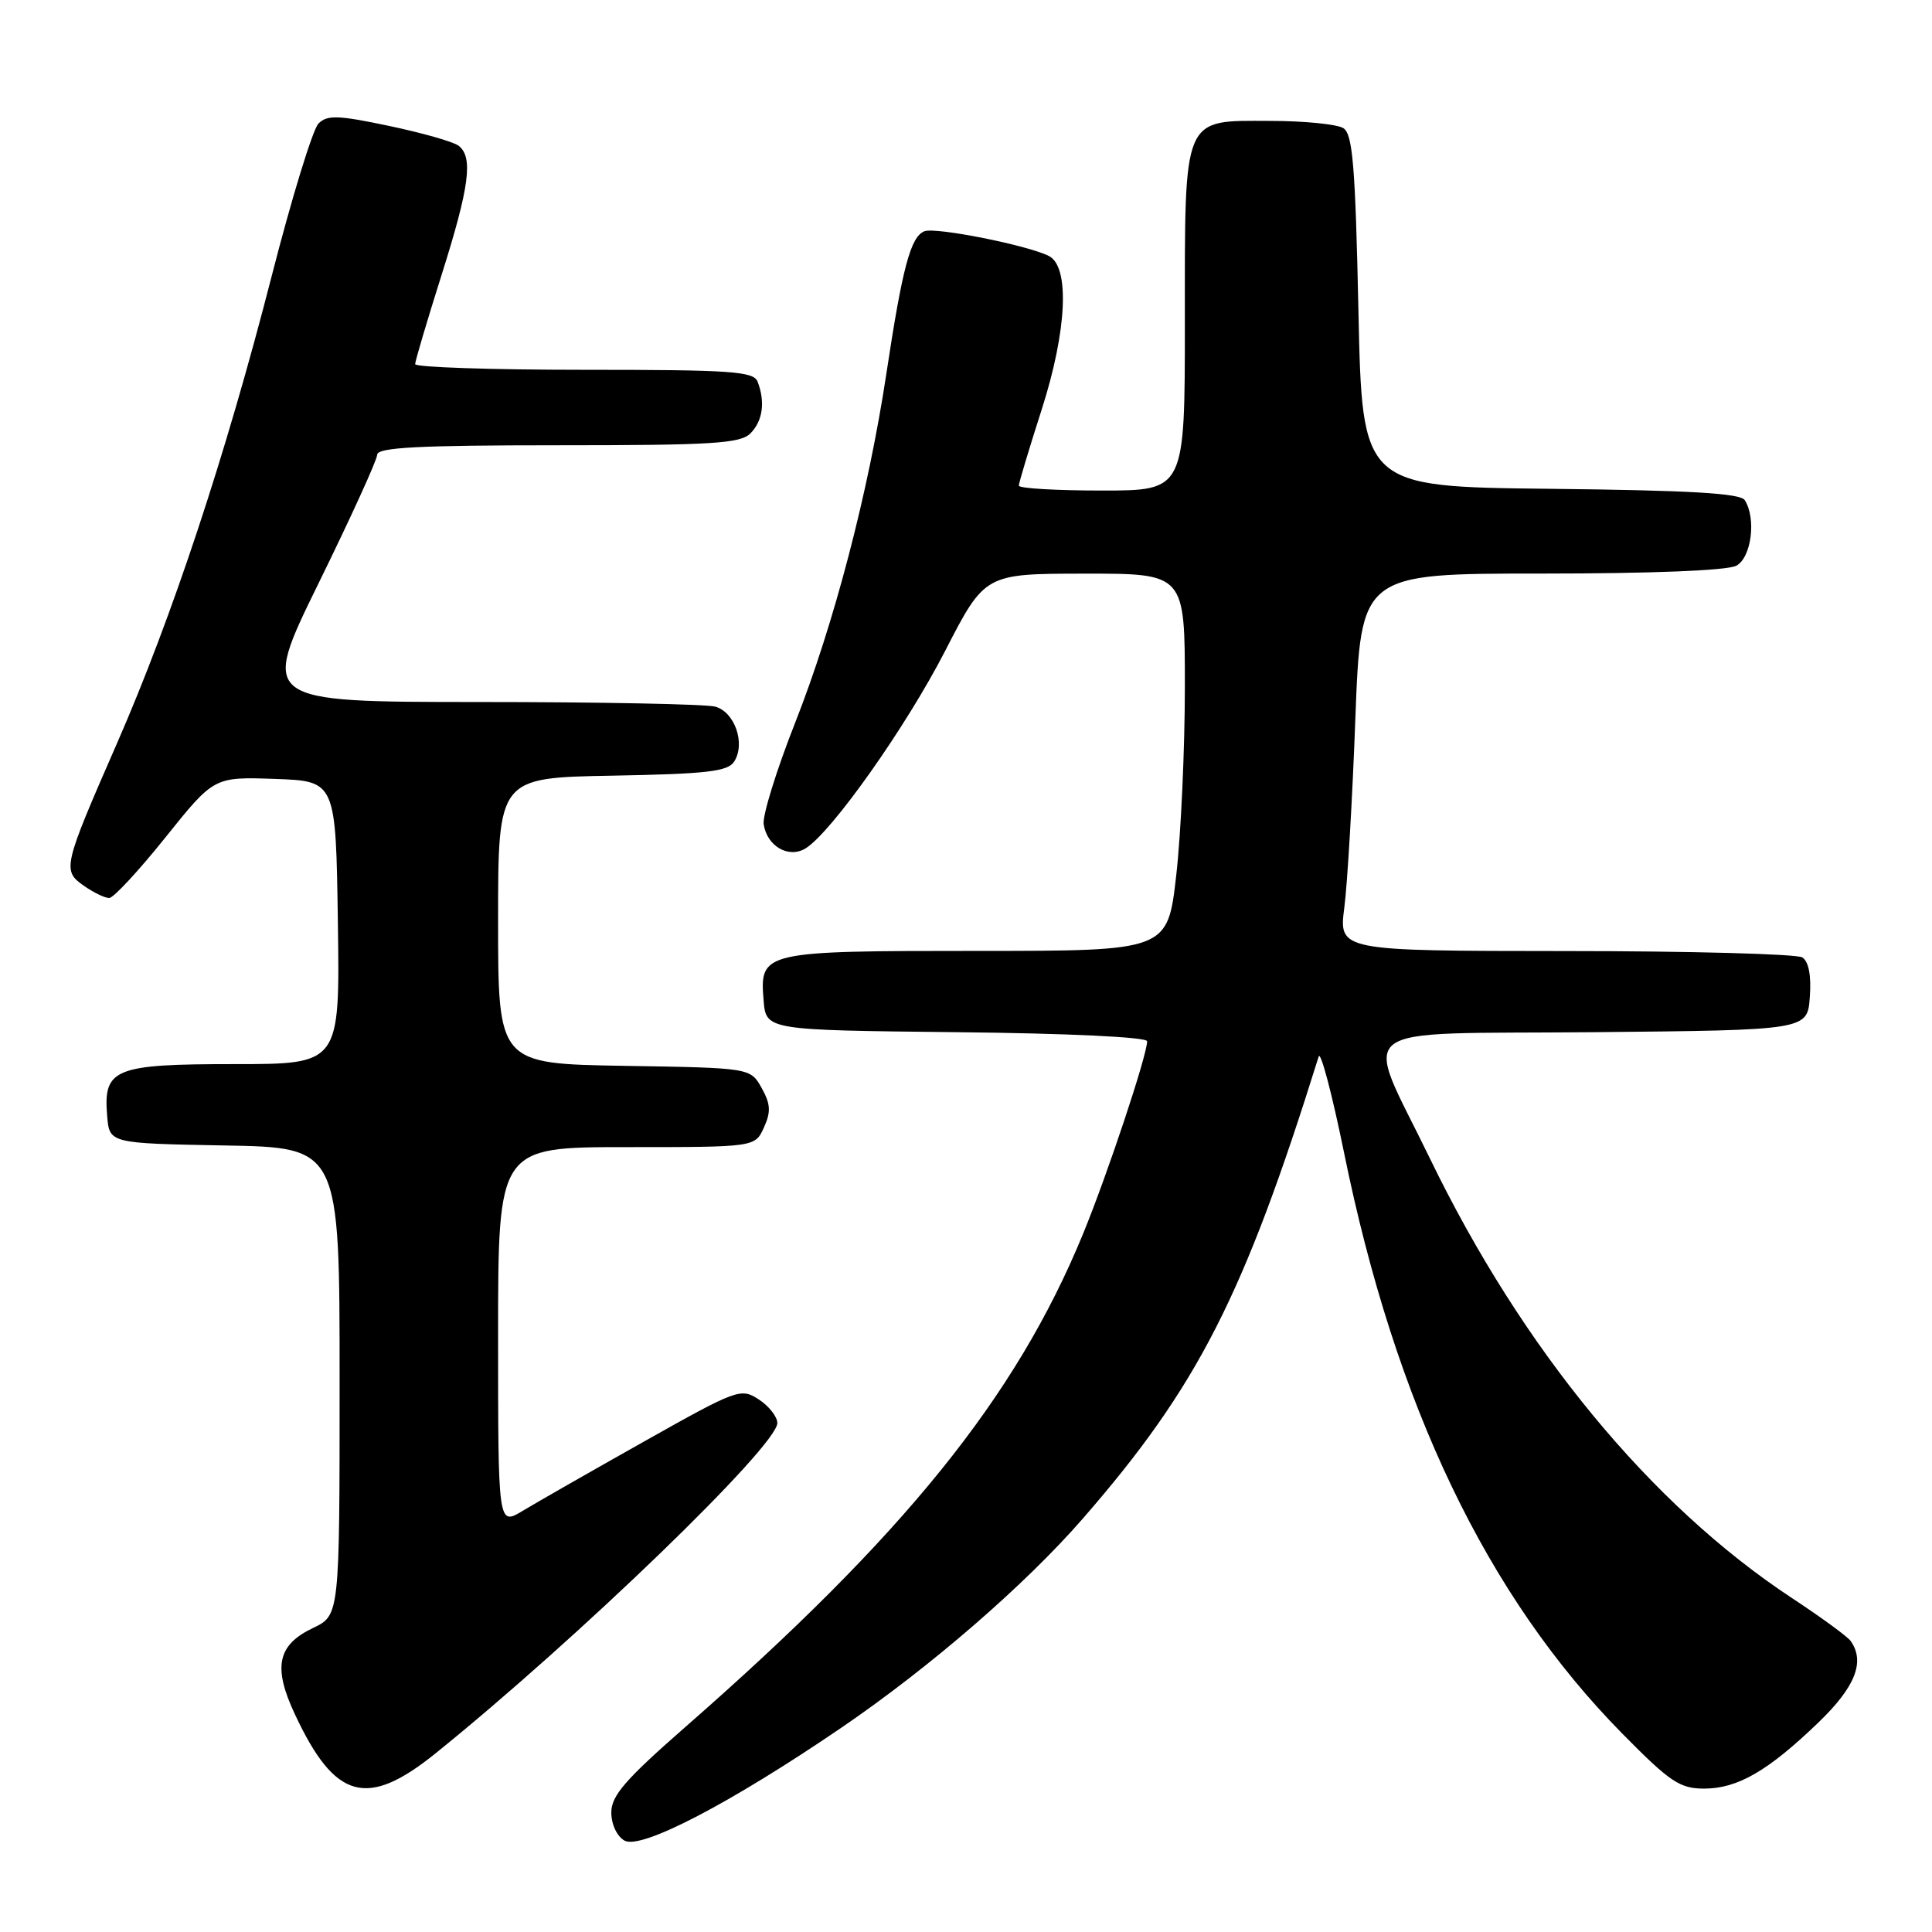 <?xml version="1.0" encoding="UTF-8" standalone="no"?>
<!DOCTYPE svg PUBLIC "-//W3C//DTD SVG 1.1//EN" "http://www.w3.org/Graphics/SVG/1.1/DTD/svg11.dtd" >
<svg xmlns="http://www.w3.org/2000/svg" xmlns:xlink="http://www.w3.org/1999/xlink" version="1.1" viewBox="0 0 256 256">
 <g >
 <path fill="currentColor"
d=" M 111.50 228.92 C 123.25 220.90 135.82 210.02 143.48 201.22 C 158.70 183.73 164.81 171.77 174.73 140.00 C 174.98 139.18 176.49 144.88 178.08 152.67 C 184.89 186.20 197.04 211.55 215.00 229.75 C 221.30 236.14 222.59 237.00 225.82 237.00 C 230.26 236.99 234.28 234.66 240.97 228.22 C 245.84 223.52 247.16 220.20 245.23 217.45 C 244.83 216.87 241.34 214.32 237.47 211.77 C 218.72 199.42 201.73 178.79 189.47 153.50 C 180.60 135.20 178.18 137.07 211.15 136.77 C 239.50 136.50 239.50 136.50 239.81 132.10 C 240.02 129.26 239.66 127.40 238.81 126.86 C 238.09 126.41 223.98 126.02 207.45 126.02 C 177.39 126.00 177.39 126.00 178.13 120.25 C 178.54 117.09 179.20 105.84 179.59 95.25 C 180.32 76.00 180.32 76.00 204.22 76.00 C 218.79 76.00 228.89 75.60 230.07 74.96 C 232.07 73.89 232.74 68.71 231.19 66.27 C 230.61 65.36 223.88 64.97 205.45 64.77 C 180.50 64.50 180.50 64.50 180.00 41.21 C 179.59 21.98 179.24 17.76 178.00 16.98 C 177.18 16.46 172.81 16.02 168.31 16.02 C 156.61 15.99 157.00 15.08 157.00 42.72 C 157.00 65.00 157.00 65.00 146.00 65.00 C 139.95 65.00 135.00 64.71 135.00 64.35 C 135.00 64.00 136.37 59.43 138.05 54.20 C 141.38 43.80 141.77 35.36 139.00 33.93 C 136.24 32.51 123.99 30.07 122.50 30.64 C 120.67 31.34 119.58 35.41 117.45 49.50 C 115.08 65.22 110.50 82.74 105.34 95.82 C 102.89 102.04 101.02 108.07 101.19 109.21 C 101.63 112.14 104.51 113.79 106.75 112.41 C 110.20 110.27 120.06 96.32 125.23 86.26 C 130.50 76.02 130.50 76.02 143.75 76.01 C 157.00 76.00 157.00 76.00 157.00 90.96 C 157.00 99.19 156.49 110.44 155.86 115.96 C 154.72 126.00 154.72 126.00 129.55 126.00 C 101.02 126.00 100.65 126.08 101.18 132.54 C 101.50 136.50 101.50 136.50 126.75 136.77 C 141.48 136.92 152.00 137.42 152.00 137.97 C 152.00 139.82 146.72 155.68 143.49 163.54 C 134.60 185.16 119.83 203.46 90.67 228.96 C 82.86 235.80 81.00 237.95 81.00 240.16 C 81.00 241.73 81.75 243.33 82.75 243.89 C 84.93 245.13 96.79 238.95 111.50 228.92 Z  M 57.71 232.33 C 76.59 217.10 103.00 191.58 103.00 188.56 C 103.00 187.73 101.90 186.32 100.55 185.44 C 98.17 183.88 97.71 184.05 85.30 191.03 C 78.26 194.99 71.04 199.12 69.25 200.20 C 66.00 202.16 66.00 202.16 66.00 177.08 C 66.00 152.00 66.00 152.00 83.02 152.00 C 100.04 152.00 100.04 152.00 101.22 149.41 C 102.17 147.32 102.11 146.29 100.92 144.16 C 99.43 141.50 99.43 141.50 82.71 141.23 C 66.00 140.95 66.00 140.95 66.00 122.00 C 66.00 103.05 66.00 103.05 81.14 102.78 C 93.71 102.55 96.46 102.23 97.29 100.90 C 98.81 98.50 97.35 94.33 94.76 93.63 C 93.52 93.30 79.45 93.02 63.50 93.02 C 34.50 93.01 34.50 93.01 42.23 77.25 C 46.48 68.59 49.97 60.94 49.98 60.25 C 50.00 59.29 55.46 59.00 73.93 59.00 C 94.35 59.00 98.09 58.77 99.43 57.43 C 101.07 55.79 101.42 53.27 100.39 50.58 C 99.86 49.20 96.89 49.00 77.39 49.00 C 65.08 49.00 55.00 48.66 55.01 48.25 C 55.01 47.84 56.58 42.55 58.49 36.50 C 62.22 24.71 62.73 20.80 60.75 19.30 C 60.06 18.78 55.92 17.60 51.53 16.68 C 44.80 15.26 43.36 15.21 42.20 16.37 C 41.45 17.12 38.65 26.23 35.99 36.62 C 29.89 60.39 22.80 81.80 15.50 98.50 C 8.33 114.89 8.23 115.35 11.13 117.38 C 12.40 118.27 13.91 119.00 14.47 118.99 C 15.04 118.99 18.39 115.37 21.93 110.95 C 28.36 102.93 28.36 102.93 36.43 103.21 C 44.50 103.50 44.50 103.50 44.77 122.25 C 45.04 141.00 45.04 141.00 31.09 141.00 C 15.13 141.00 13.67 141.59 14.20 147.87 C 14.50 151.50 14.50 151.50 29.75 151.78 C 45.00 152.05 45.00 152.05 45.00 183.04 C 45.00 214.03 45.00 214.03 41.47 215.72 C 36.75 217.97 36.14 220.90 39.08 227.16 C 44.38 238.49 48.62 239.66 57.71 232.33 Z "/>
</g>
</svg>